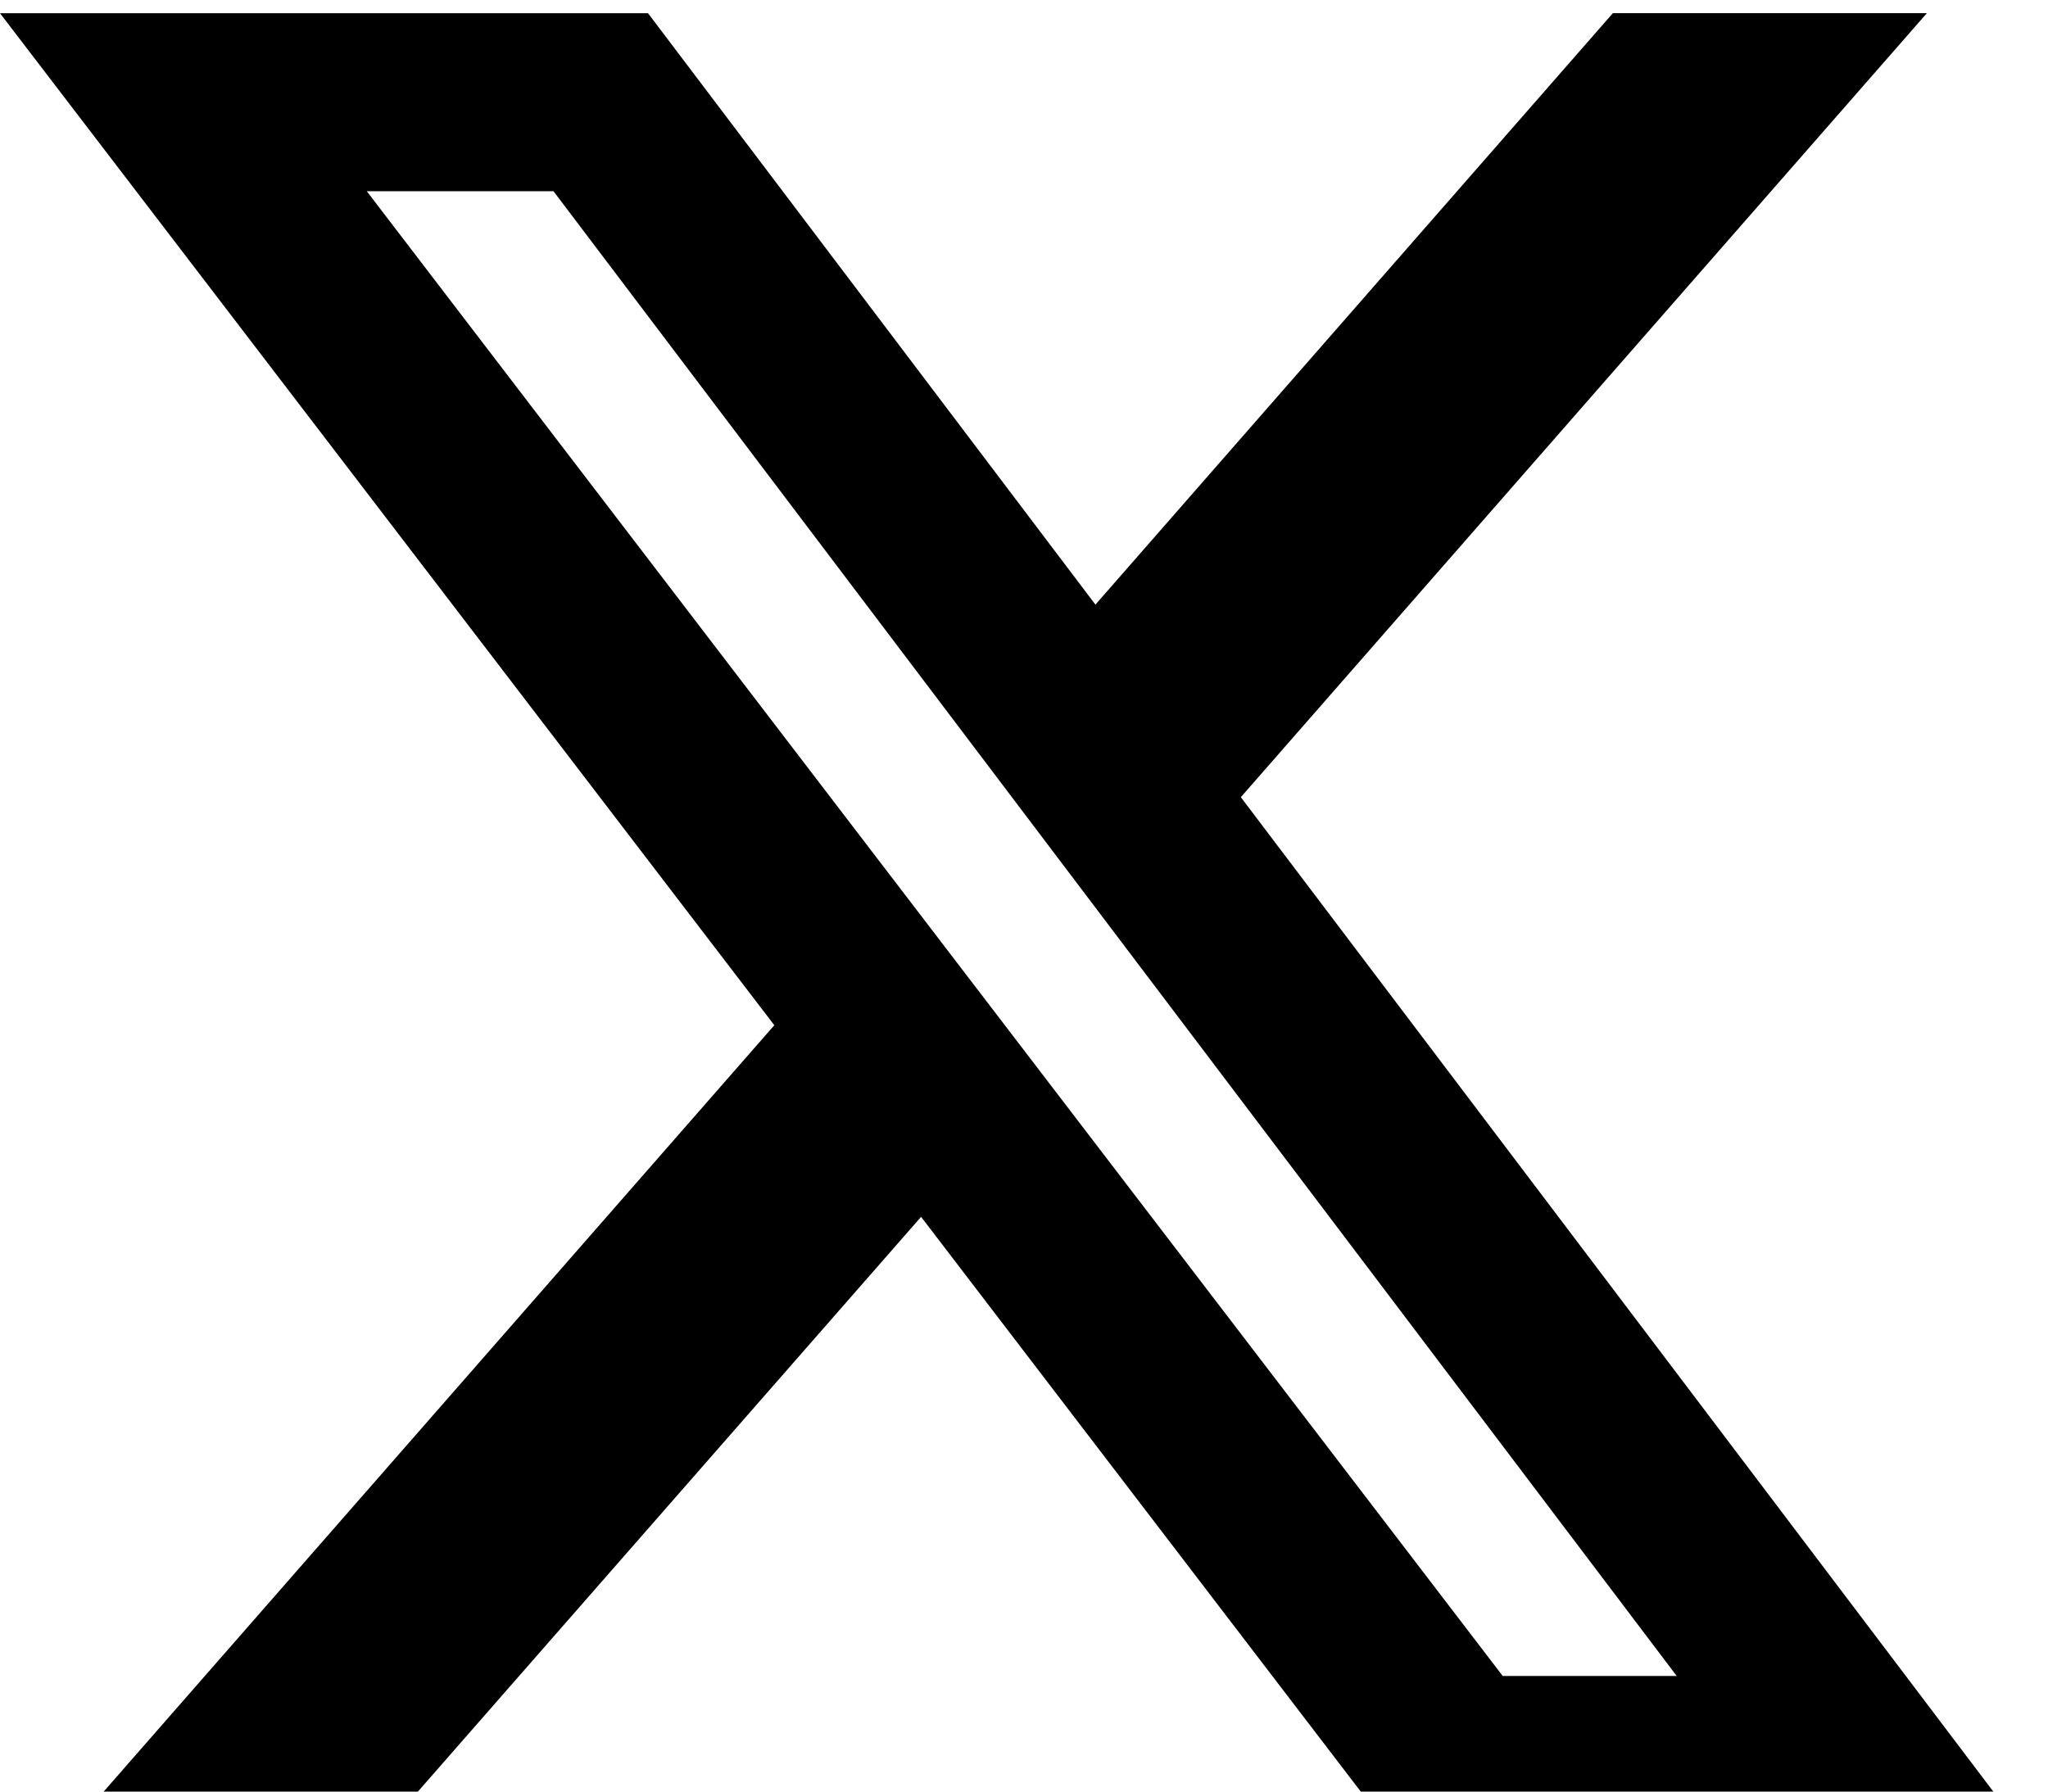 <svg width="24" height="21" viewBox="0 0 24 21" fill="none" xmlns="http://www.w3.org/2000/svg">
<path d="M18.901 0.154H22.581L14.541 9.344L24 21.847H16.594L10.794 14.263L4.156 21.847H0.474L9.074 12.017L0 0.155H7.594L12.837 7.087L18.901 0.154ZM17.61 19.645H19.649L6.486 2.241H4.298L17.61 19.645Z" fill="currentColor"/>
</svg>